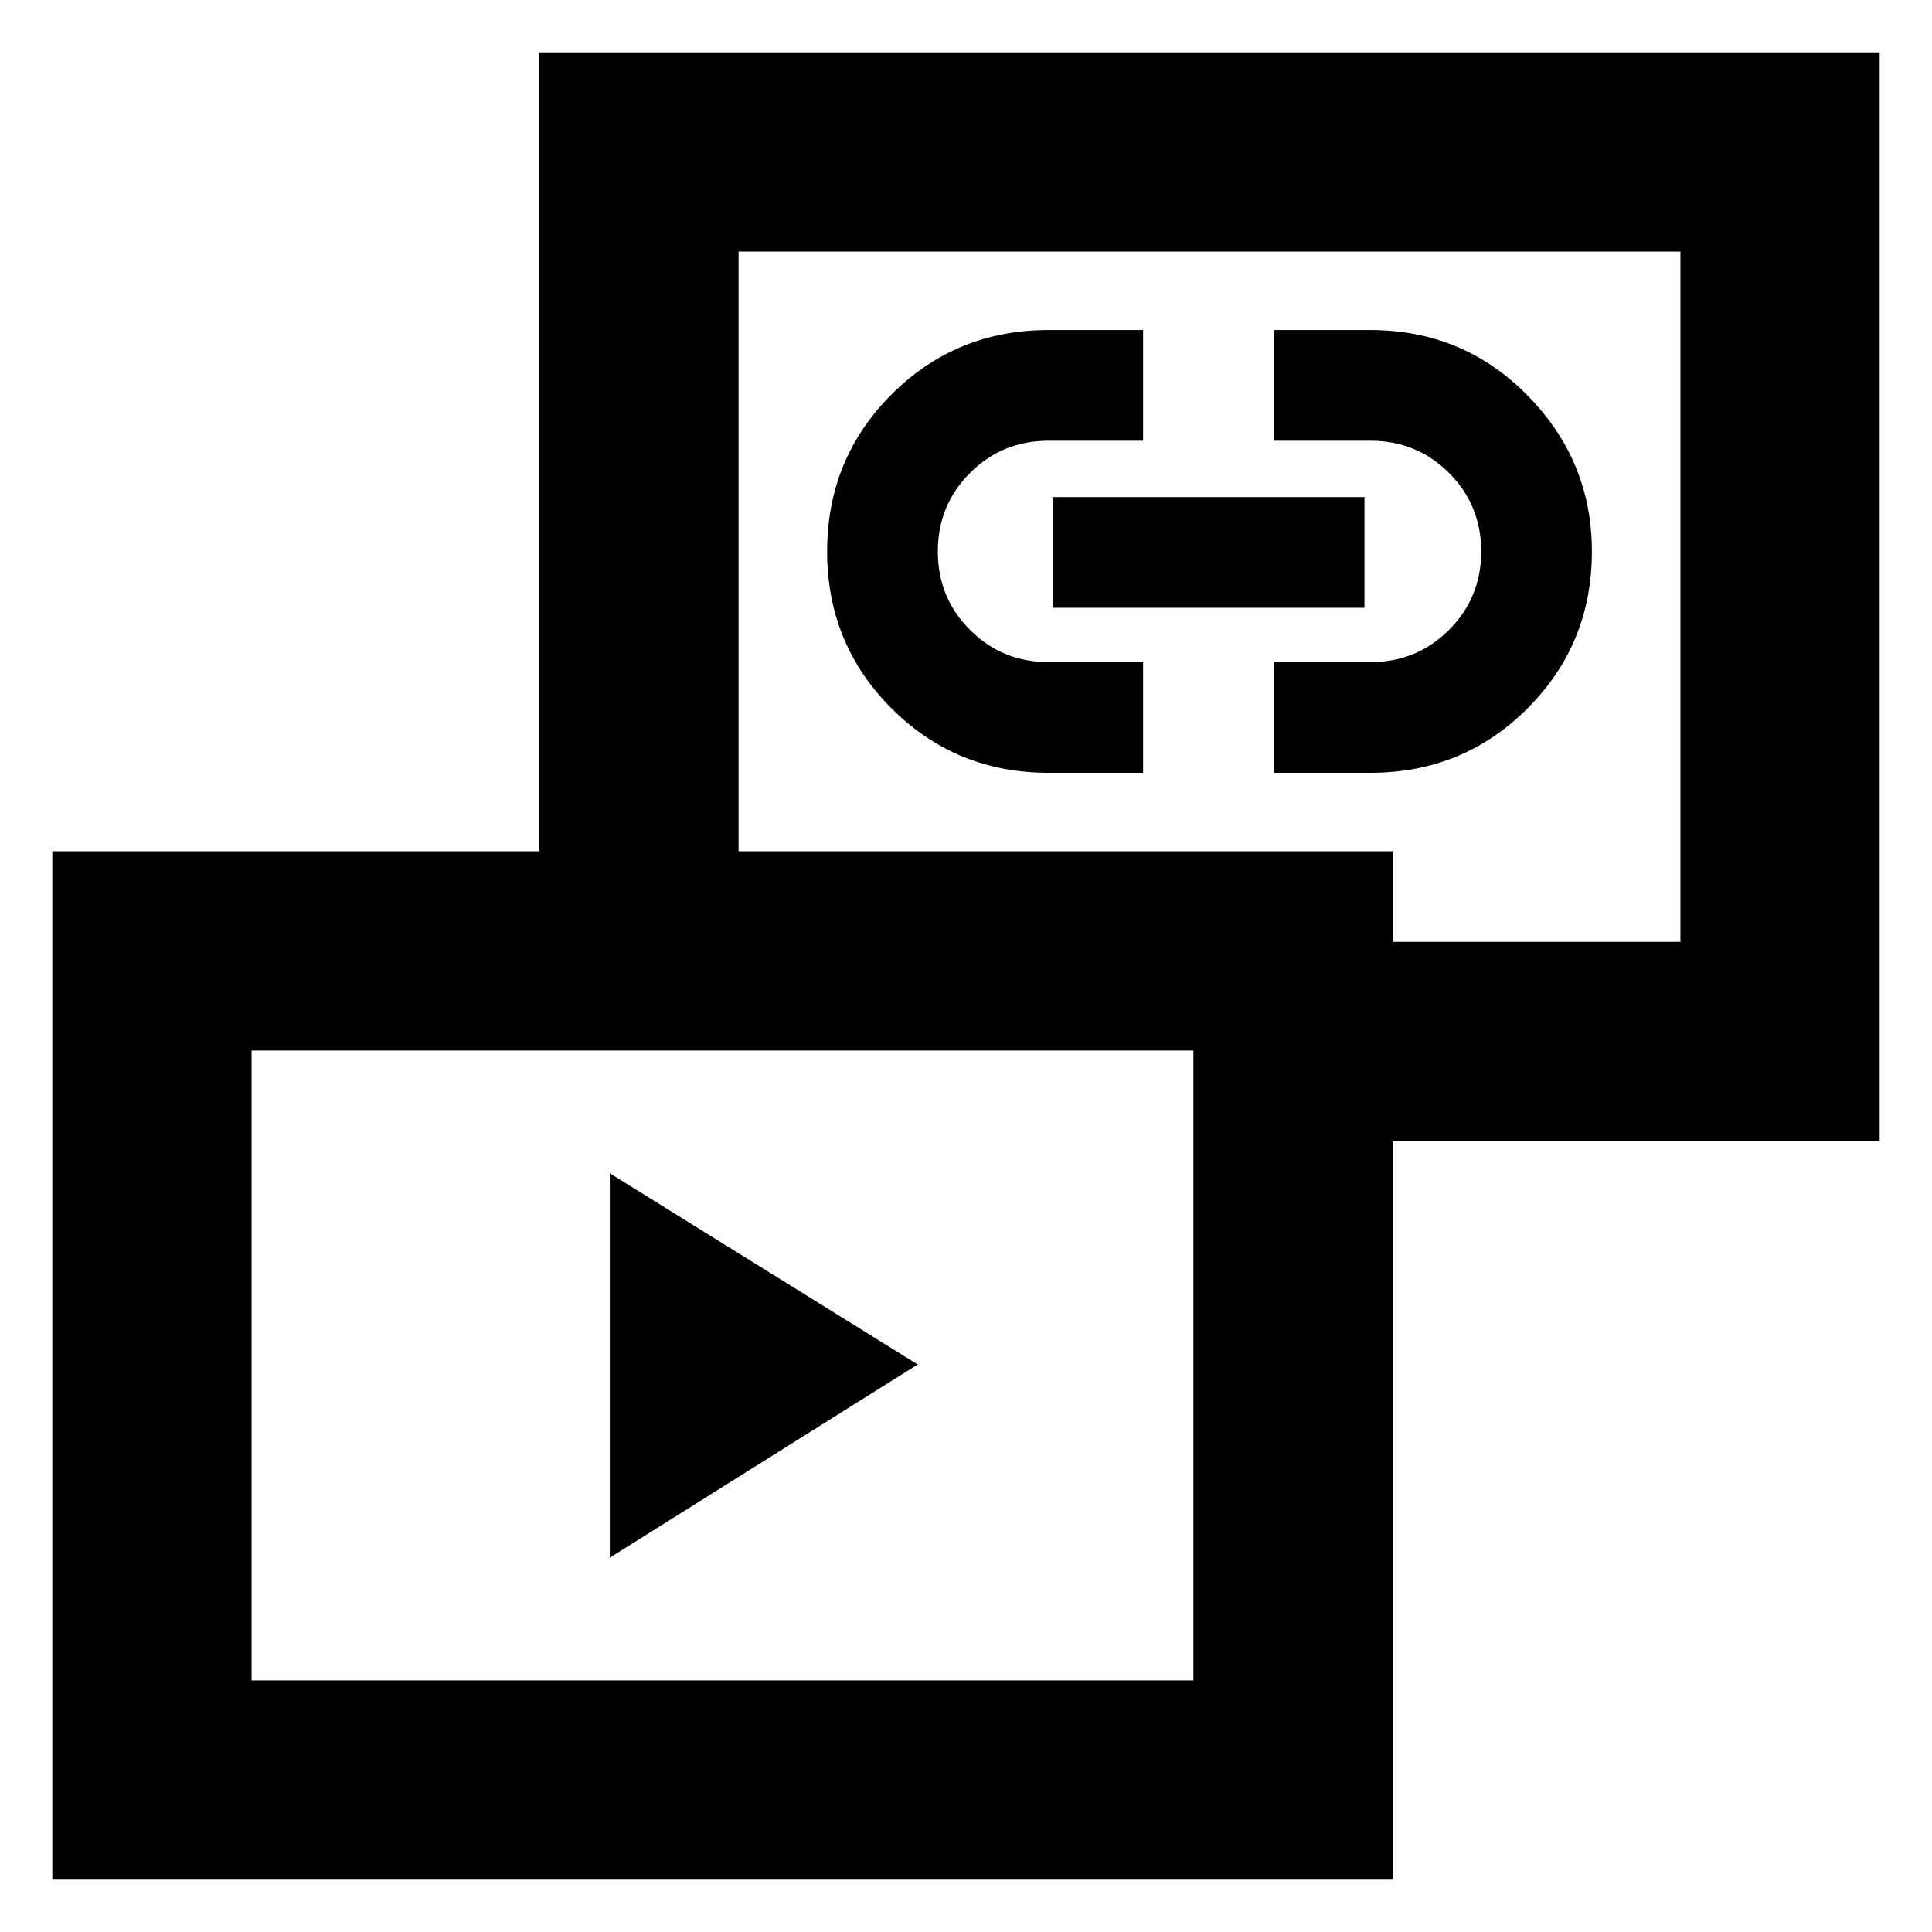 <svg xmlns="http://www.w3.org/2000/svg" height="24" width="24"><path d="M7.575 19.35v-4.775L11.4 16.95Zm5.45-9.75q-1.15 0-1.95-.8t-.8-1.95q0-1.15.8-1.95t1.95-.8H14.2v1.375h-1.175q-.575 0-.975.4t-.4.975q0 .575.4.975t.975.4H14.2V9.6Zm2.8 0V8.225h1.2q.575 0 .975-.4t.4-.975q0-.575-.4-.975t-.975-.4h-1.2V4.1h1.2q1.15 0 1.95.812.8.813.8 1.938 0 1.15-.8 1.95t-1.95.8Zm-2.75-2.05V6.175h3.875V7.55Zm3.1 6.625V11.7h4.7V3.125h-11.7V11.7H6.7V.65h16.65v13.525ZM.65 23.35V10.575H17.3V23.35Zm2.475-2.475h11.7V13.05h-11.7Zm11.9-13.45Zm-6.05 9.525Z"/></svg>